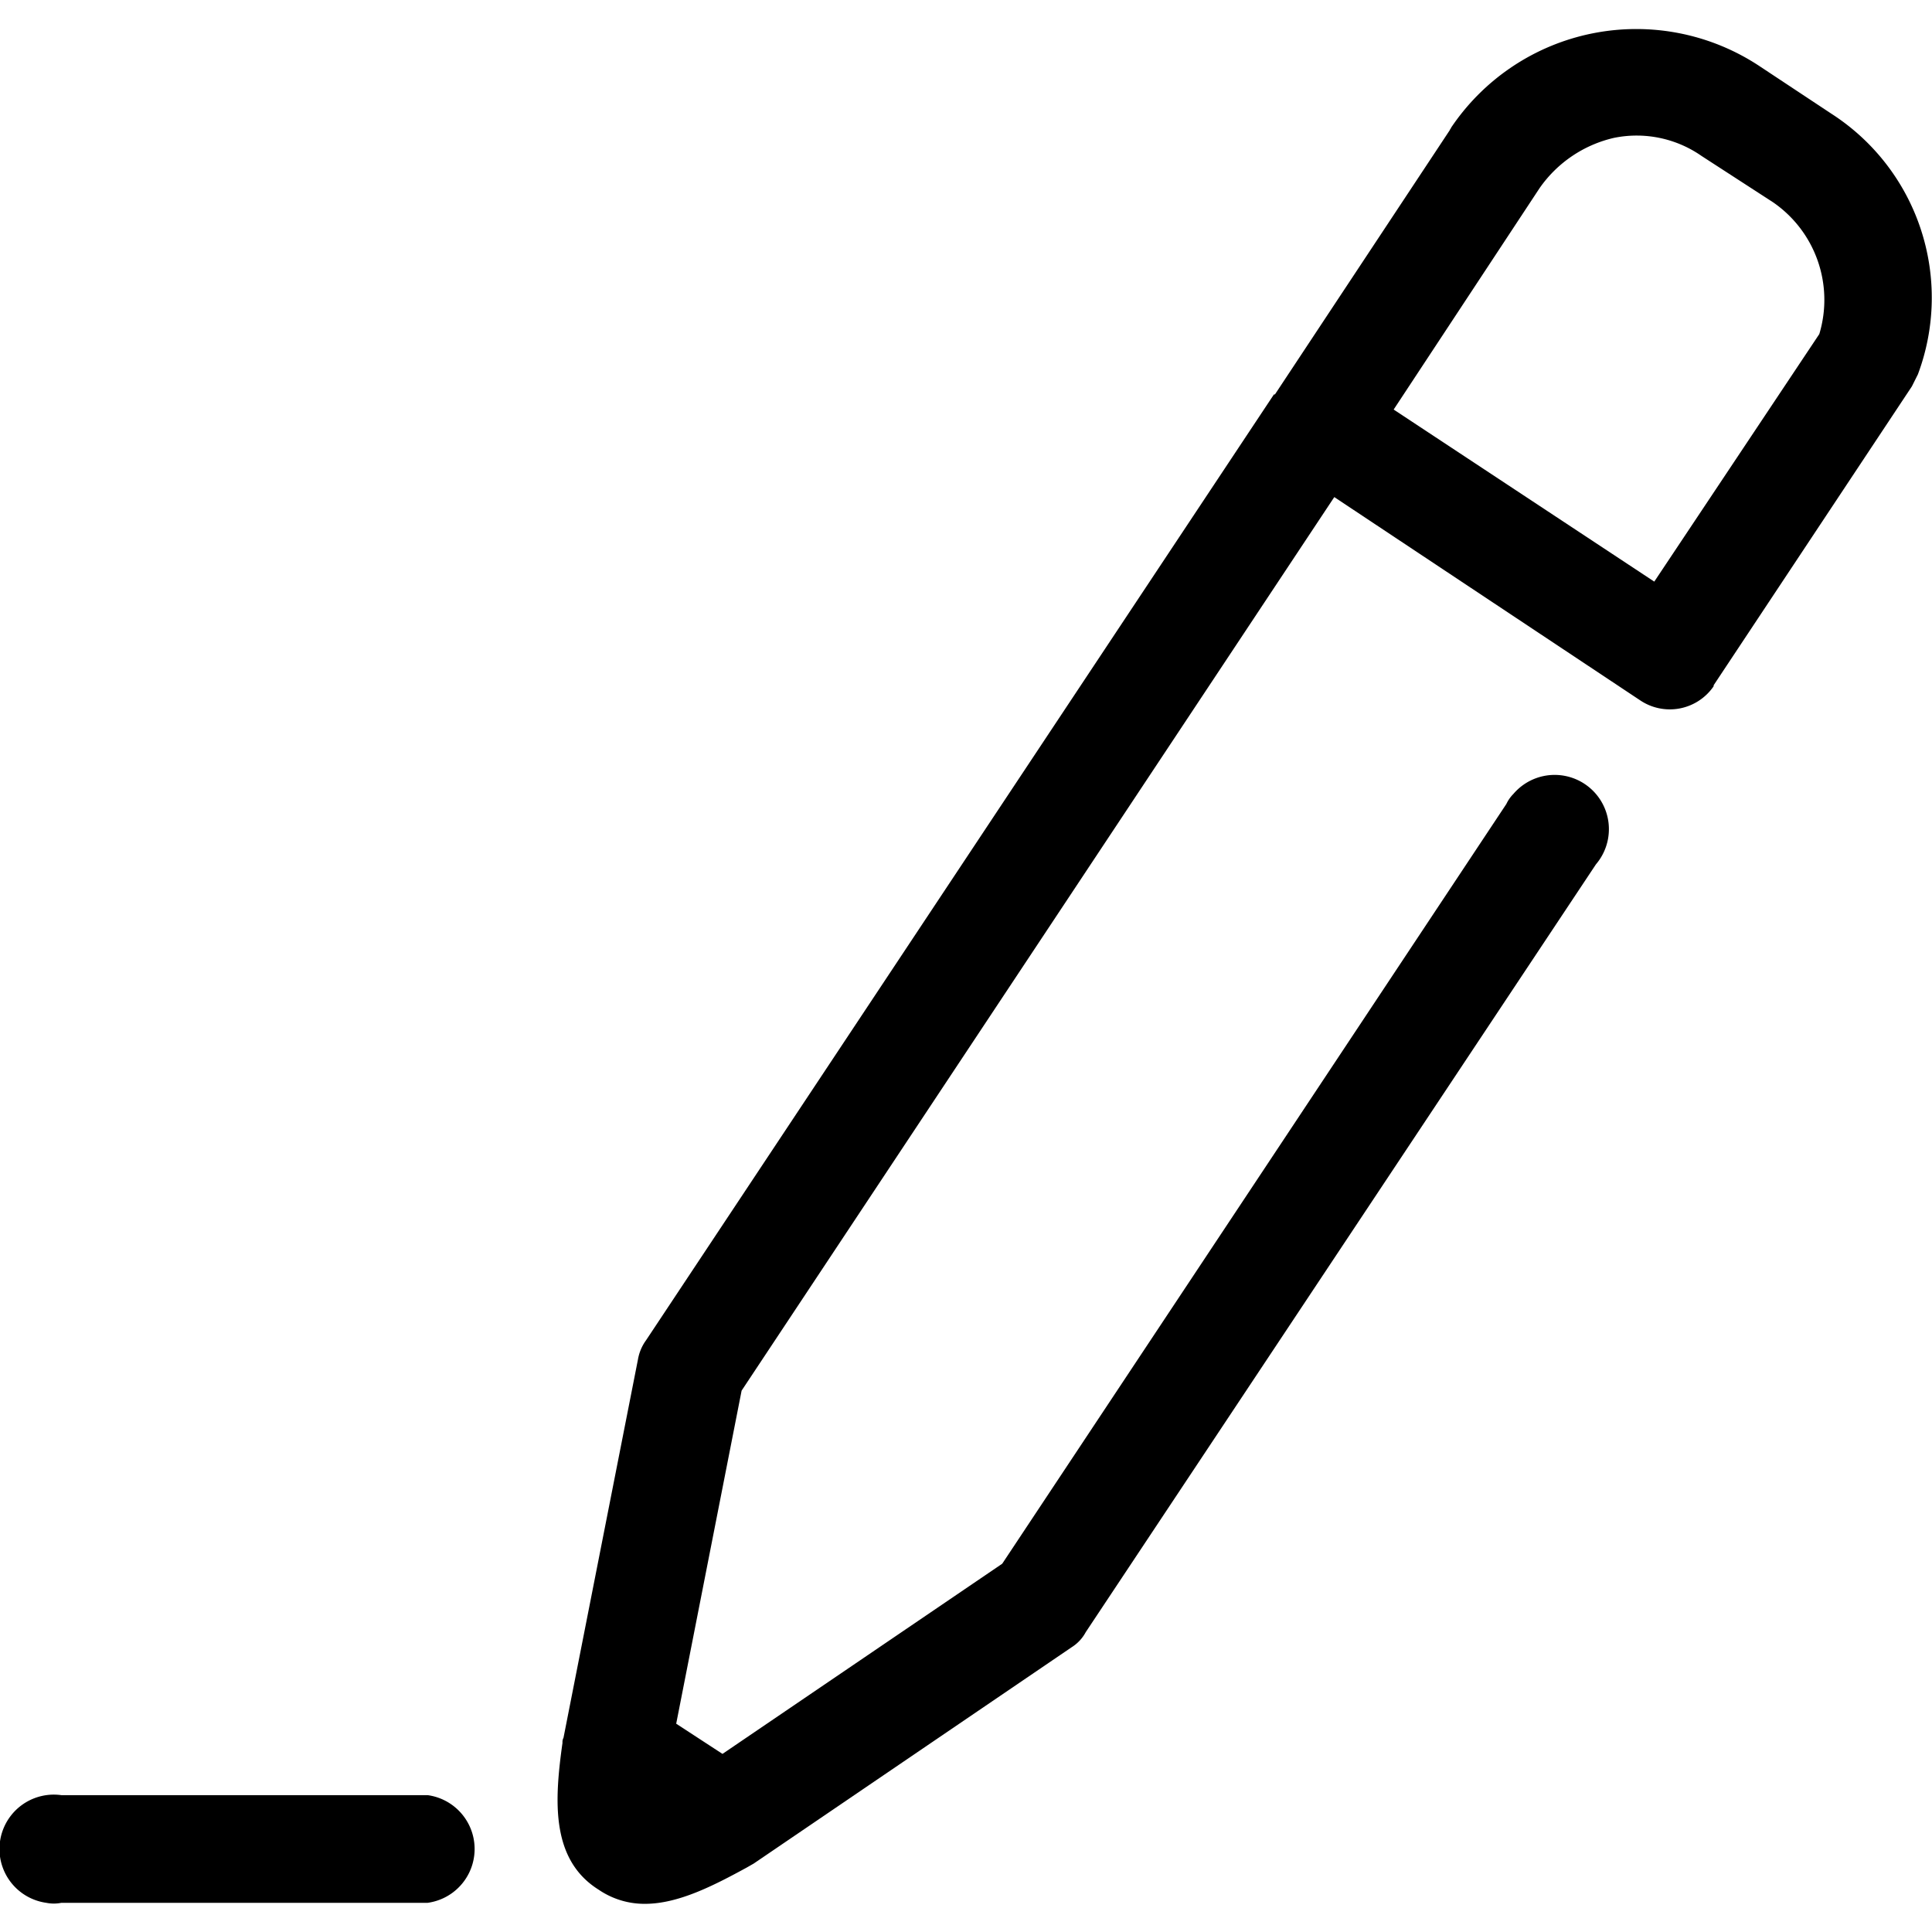 <svg id="icon" xmlns="http://www.w3.org/2000/svg" viewBox="0 0 192 192"><defs><style>.cls-1{fill:none;}</style></defs><rect class="cls-1" x="0.4" y="0.4" width="191.2" height="191.2"/><path d="M182,11.3l-7.1-4.7a22.18,22.18,0,0,0-30.7,6.1c0,.1-.1.1-.1.2L126.7,39.2h-.1l-62.4,94a4.55,4.55,0,0,0-.8,1.9L56,172.7a.9.9,0,0,0-.1.5c-.8,5.7-1.2,11.6,3.6,14.6a8.06,8.06,0,0,0,4.6,1.4c3.3,0,6.8-1.8,10.1-3.6l.7-.4,31.6-21.5a4,4,0,0,0,1.4-1.5l50.7-76.3a5.39,5.39,0,1,0-8.2-7,3.59,3.59,0,0,0-.7,1L99.6,155.4,71.8,174.3l-4.6-3,6.5-33.1,58.9-88.8L163,69.6a5.28,5.28,0,0,0,7.3-1.4v-.1L190,38.4l.6-1.2A21.74,21.74,0,0,0,182,11.3Zm-1.2,21.9L164.4,57.8,138.5,40.7l14.5-22a12.4,12.4,0,0,1,7.4-5,11.28,11.28,0,0,1,8.7,1.8l7.1,4.6A11.77,11.77,0,0,1,180.8,33.2Z"/><path d="M42.5,178.4H6.1a5.4,5.4,0,1,0-1.5,10.7,3.79,3.79,0,0,0,1.5,0H42.5a5.4,5.4,0,0,0,0-10.7Z"/></svg>